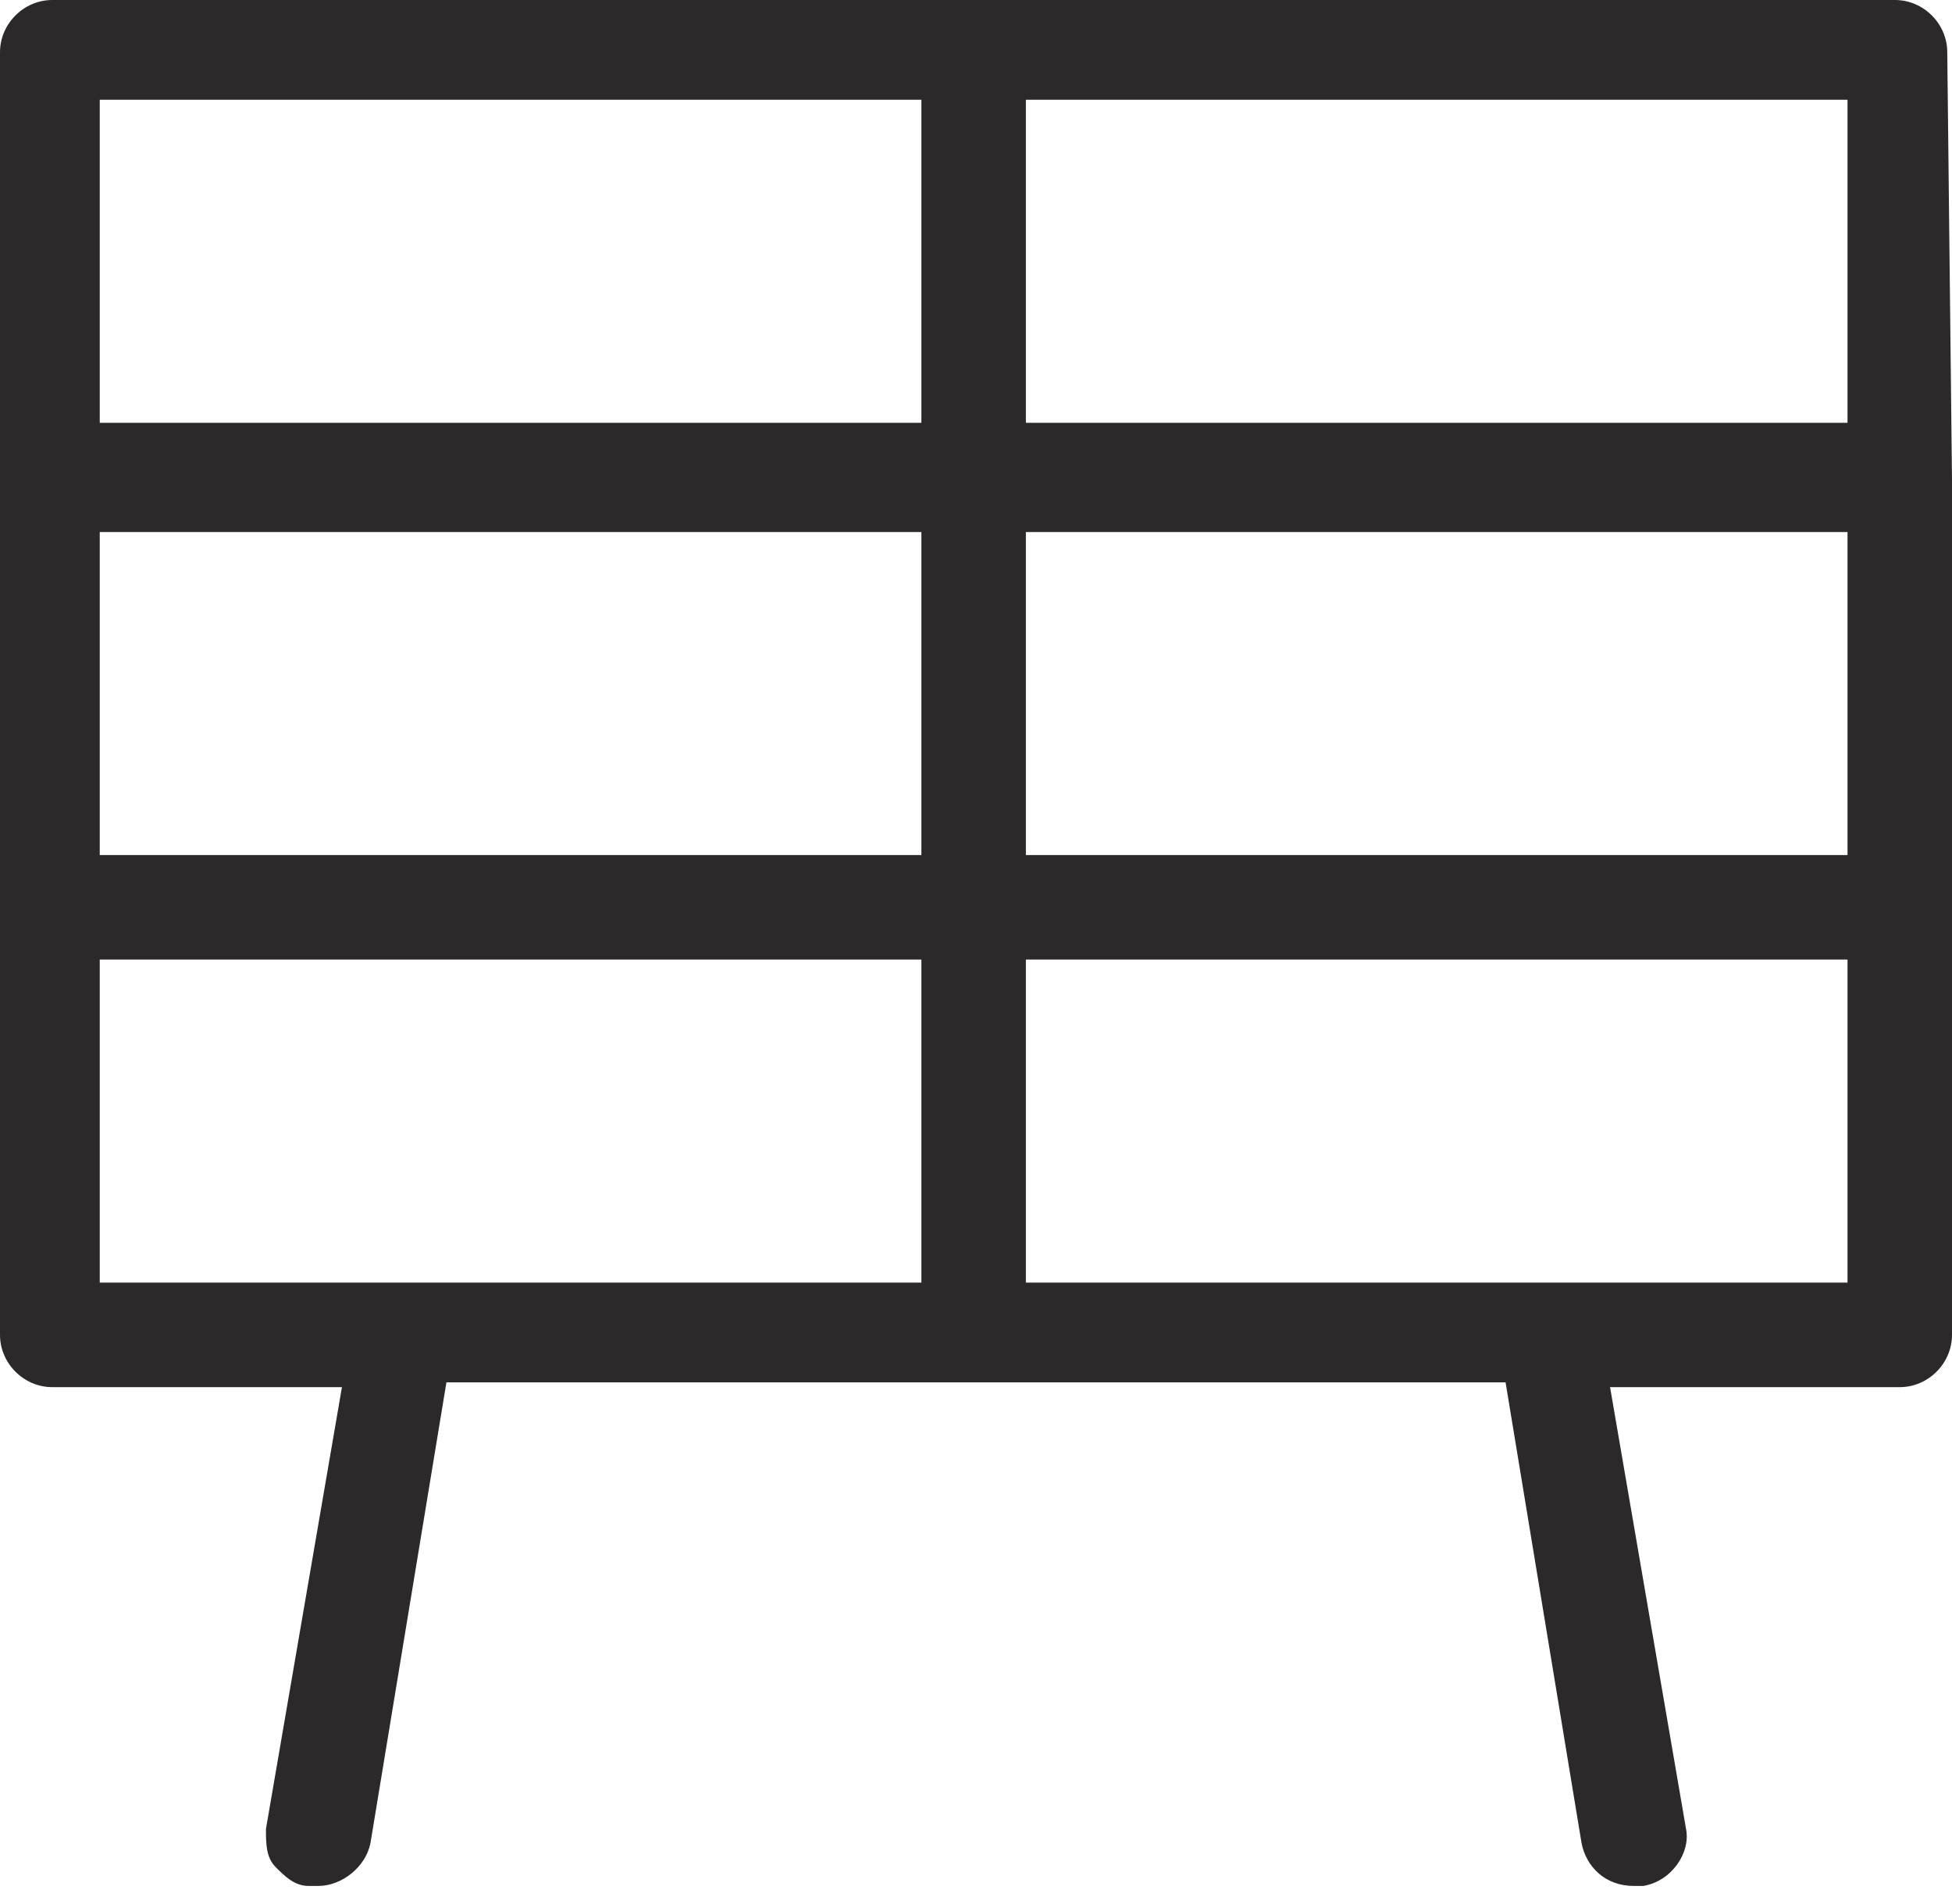 <svg width="40" height="39" viewBox="0 0 40 39" fill="none" xmlns="http://www.w3.org/2000/svg">
<path d="M39.903 1.071C39.903 0.487 39.416 0 38.832 0H1.071C0.487 0 0 0.487 0 1.071V9.732V9.83V27.348C0 27.932 0.487 28.419 1.071 28.419H7.007L5.45 37.47C5.45 37.762 5.45 38.053 5.645 38.248C5.839 38.443 6.034 38.638 6.326 38.638H6.521C7.007 38.638 7.494 38.248 7.591 37.762L9.148 28.321H30.852L32.409 37.762C32.506 38.248 32.895 38.638 33.479 38.638H33.674C34.258 38.54 34.647 37.956 34.55 37.47L32.993 28.419H38.929C39.513 28.419 40 27.932 40 27.348V9.927V9.83L39.903 1.071ZM37.859 19.659V26.277H21.022V19.659H37.859ZM37.859 10.9V17.518H21.022V10.9H37.859ZM37.859 2.044V8.662H21.022V2.044H37.859ZM18.881 19.659V26.277H2.044V19.659H18.881ZM18.881 10.9V17.518H2.044V10.9H18.881ZM18.881 2.044V8.662H2.044V2.044H18.881Z" fill="#2B2929"/>
</svg>
